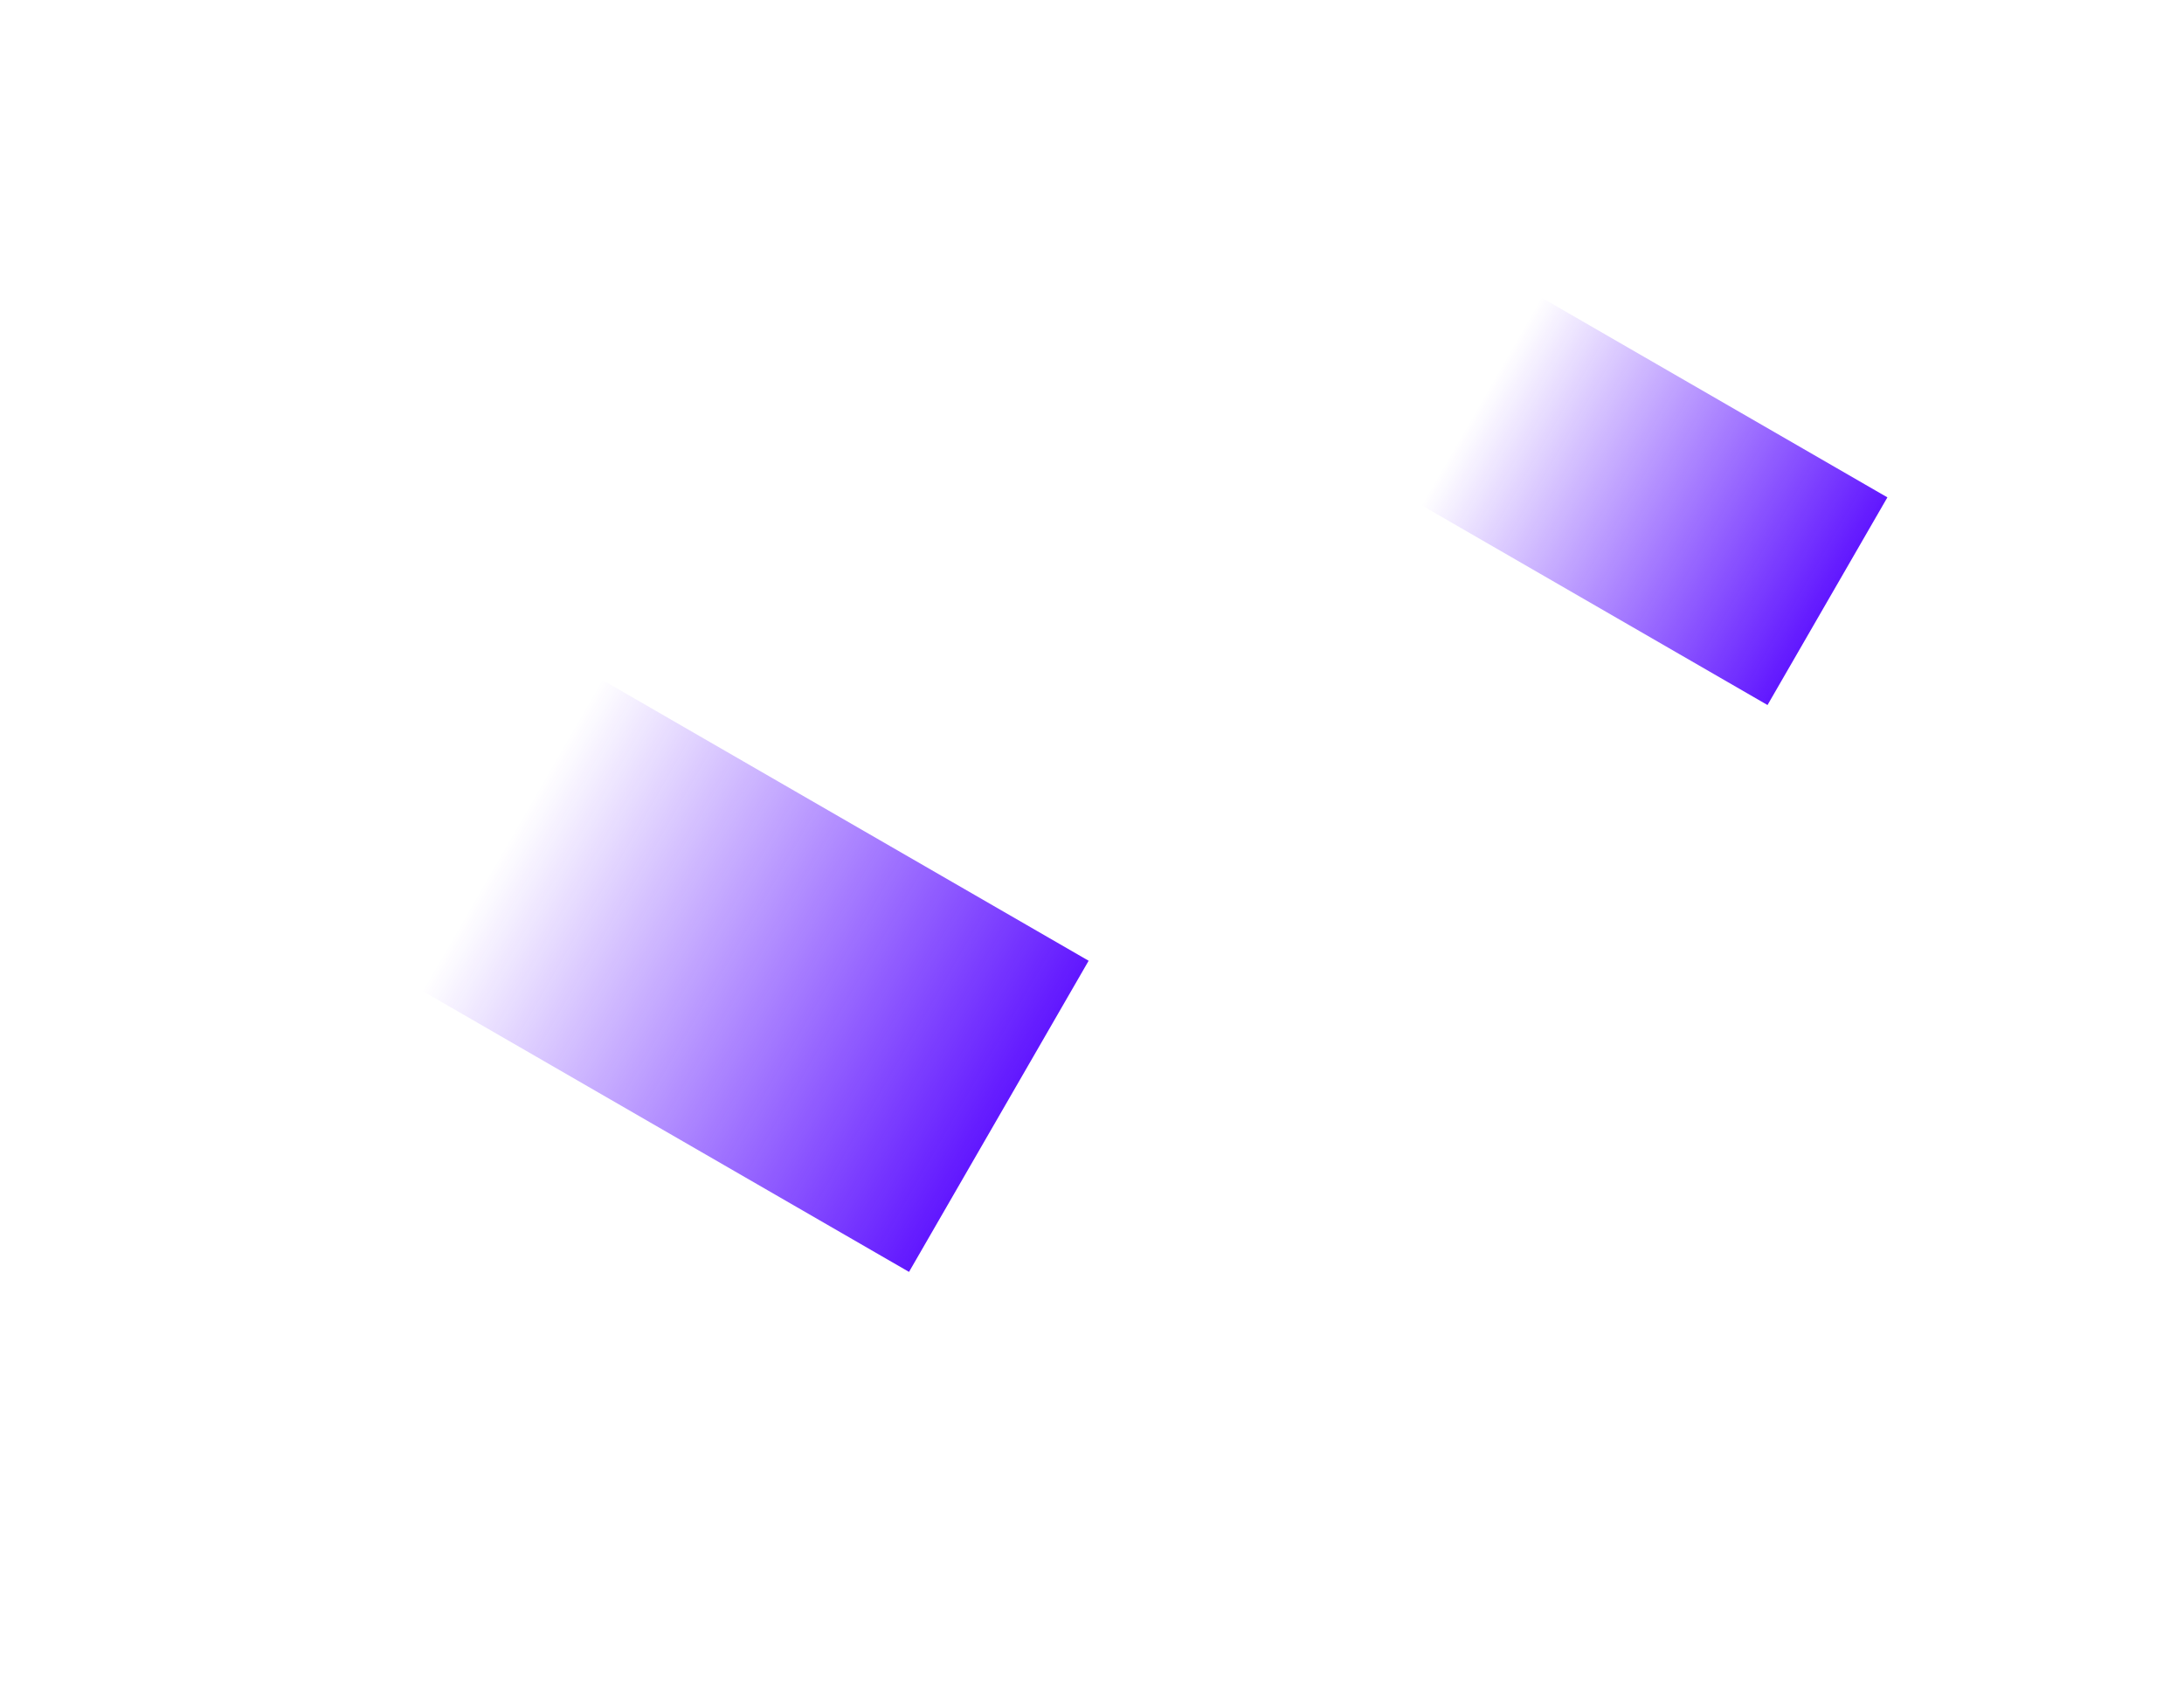 <svg width="1035" height="803" viewBox="0 0 1035 803" fill="none" xmlns="http://www.w3.org/2000/svg">
<g filter="url(#filter0_f_8_25)">
<rect width="170.248" height="266.493" transform="matrix(-0.5 0.866 0.866 0.5 285.124 322)" fill="url(#paint0_linear_8_25)"/>
</g>
<g filter="url(#filter1_f_8_25)">
<rect width="113.623" height="189.444" transform="matrix(-0.5 0.866 0.866 0.5 730.38 140.95)" fill="url(#paint1_linear_8_25)"/>
</g>
<defs>
<filter id="filter0_f_8_25" x="0" y="122" width="715.913" height="680.685" filterUnits="userSpaceOnUse" color-interpolation-filters="sRGB">
<feFlood flood-opacity="0" result="BackgroundImageFix"/>
<feBlend mode="normal" in="SourceGraphic" in2="BackgroundImageFix" result="shape"/>
<feGaussianBlur stdDeviation="100" result="effect1_foregroundBlur_8_25"/>
</filter>
<filter id="filter1_f_8_25" x="533.569" y="0.95" width="500.875" height="473.122" filterUnits="userSpaceOnUse" color-interpolation-filters="sRGB">
<feFlood flood-opacity="0" result="BackgroundImageFix"/>
<feBlend mode="normal" in="SourceGraphic" in2="BackgroundImageFix" result="shape"/>
<feGaussianBlur stdDeviation="70" result="effect1_foregroundBlur_8_25"/>
</filter>
<linearGradient id="paint0_linear_8_25" x1="85.124" y1="0" x2="85.124" y2="266.493" gradientUnits="userSpaceOnUse">
<stop stop-color="#6218FF" stop-opacity="0"/>
<stop offset="1" stop-color="#6117FF"/>
</linearGradient>
<linearGradient id="paint1_linear_8_25" x1="56.811" y1="0" x2="56.811" y2="189.444" gradientUnits="userSpaceOnUse">
<stop stop-color="#6218FF" stop-opacity="0"/>
<stop offset="1" stop-color="#6117FF"/>
</linearGradient>
</defs>
</svg>
